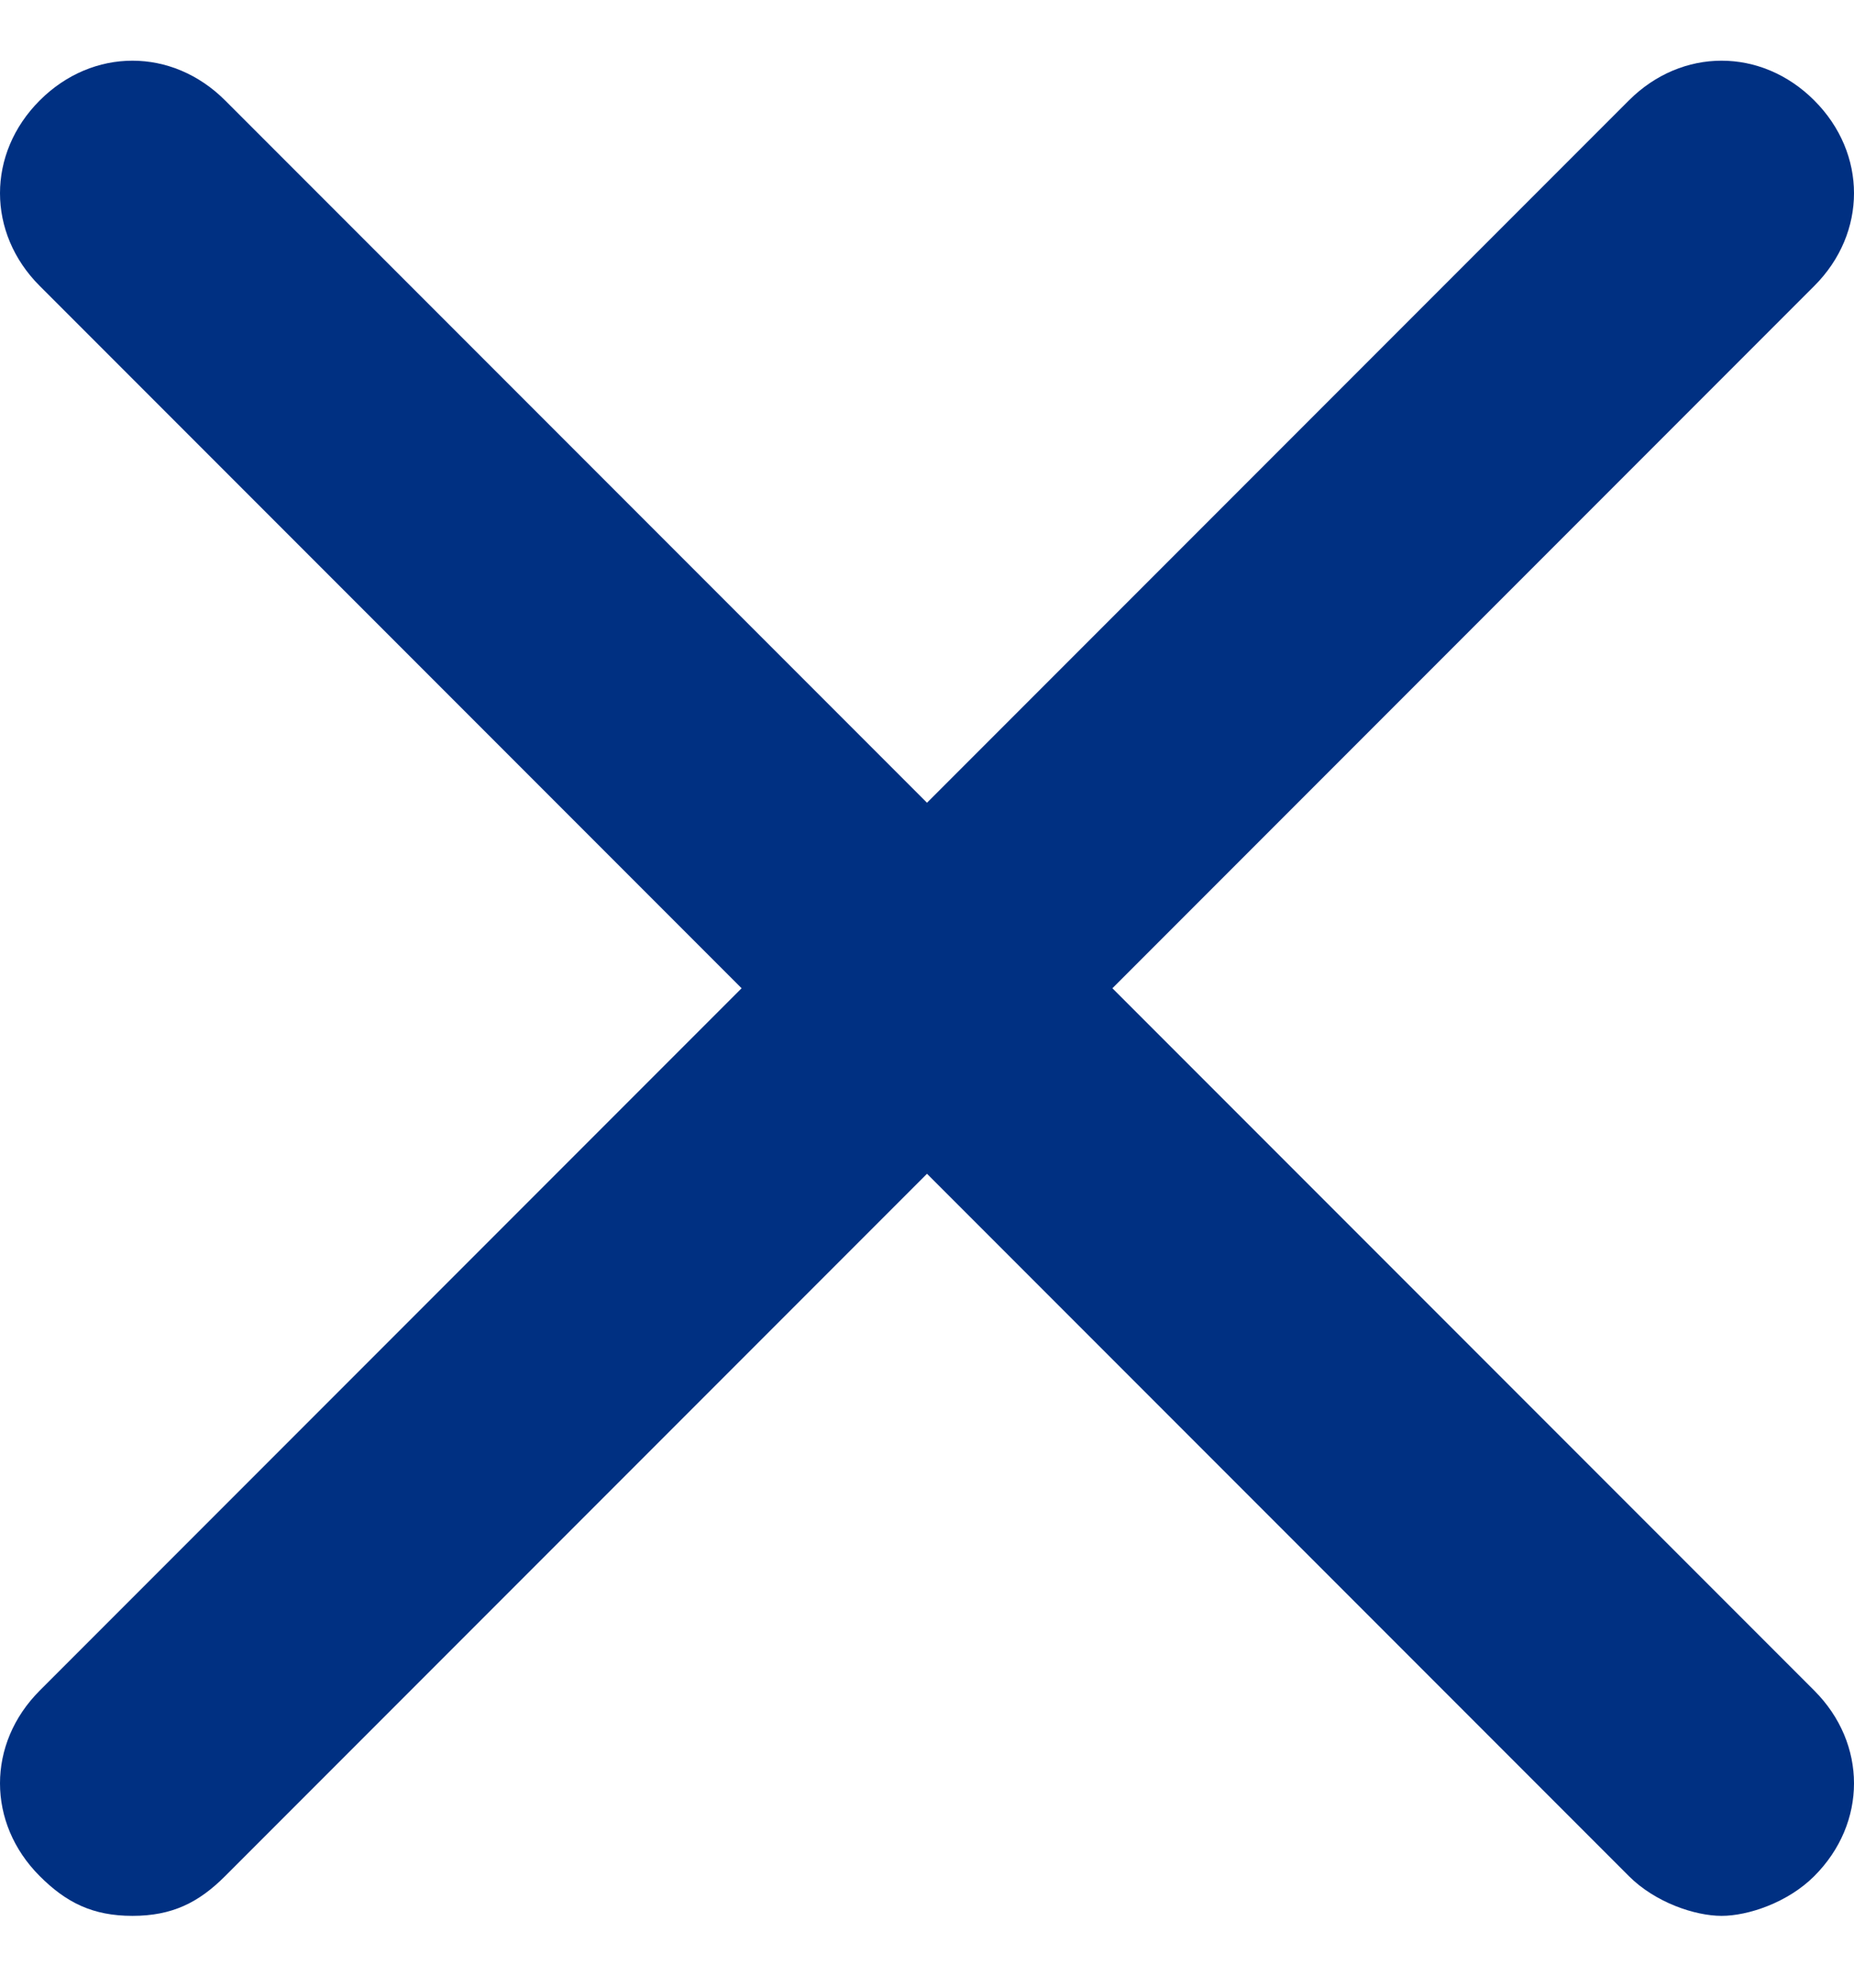 <svg width="14" height="15" viewBox="0 0 14 15" fill="none" xmlns="http://www.w3.org/2000/svg">
<path d="M13.7 0.758C13.3 0.358 12.7 0.358 12.3 0.758L7 6.058L1.7 0.758C1.3 0.358 0.7 0.358 0.3 0.758C-0.1 1.158 -0.1 1.758 0.3 2.158L5.6 7.458L0.3 12.758C-0.1 13.158 -0.1 13.758 0.3 14.158C0.5 14.358 0.7 14.458 1 14.458C1.3 14.458 1.5 14.358 1.7 14.158L7 8.858L12.3 14.158C12.5 14.358 12.8 14.458 13 14.458C13.2 14.458 13.5 14.358 13.7 14.158C14.1 13.758 14.1 13.158 13.7 12.758L8.4 7.458L13.7 2.158C14.1 1.758 14.1 1.158 13.7 0.758Z" fill="#003082"/>
</svg>
